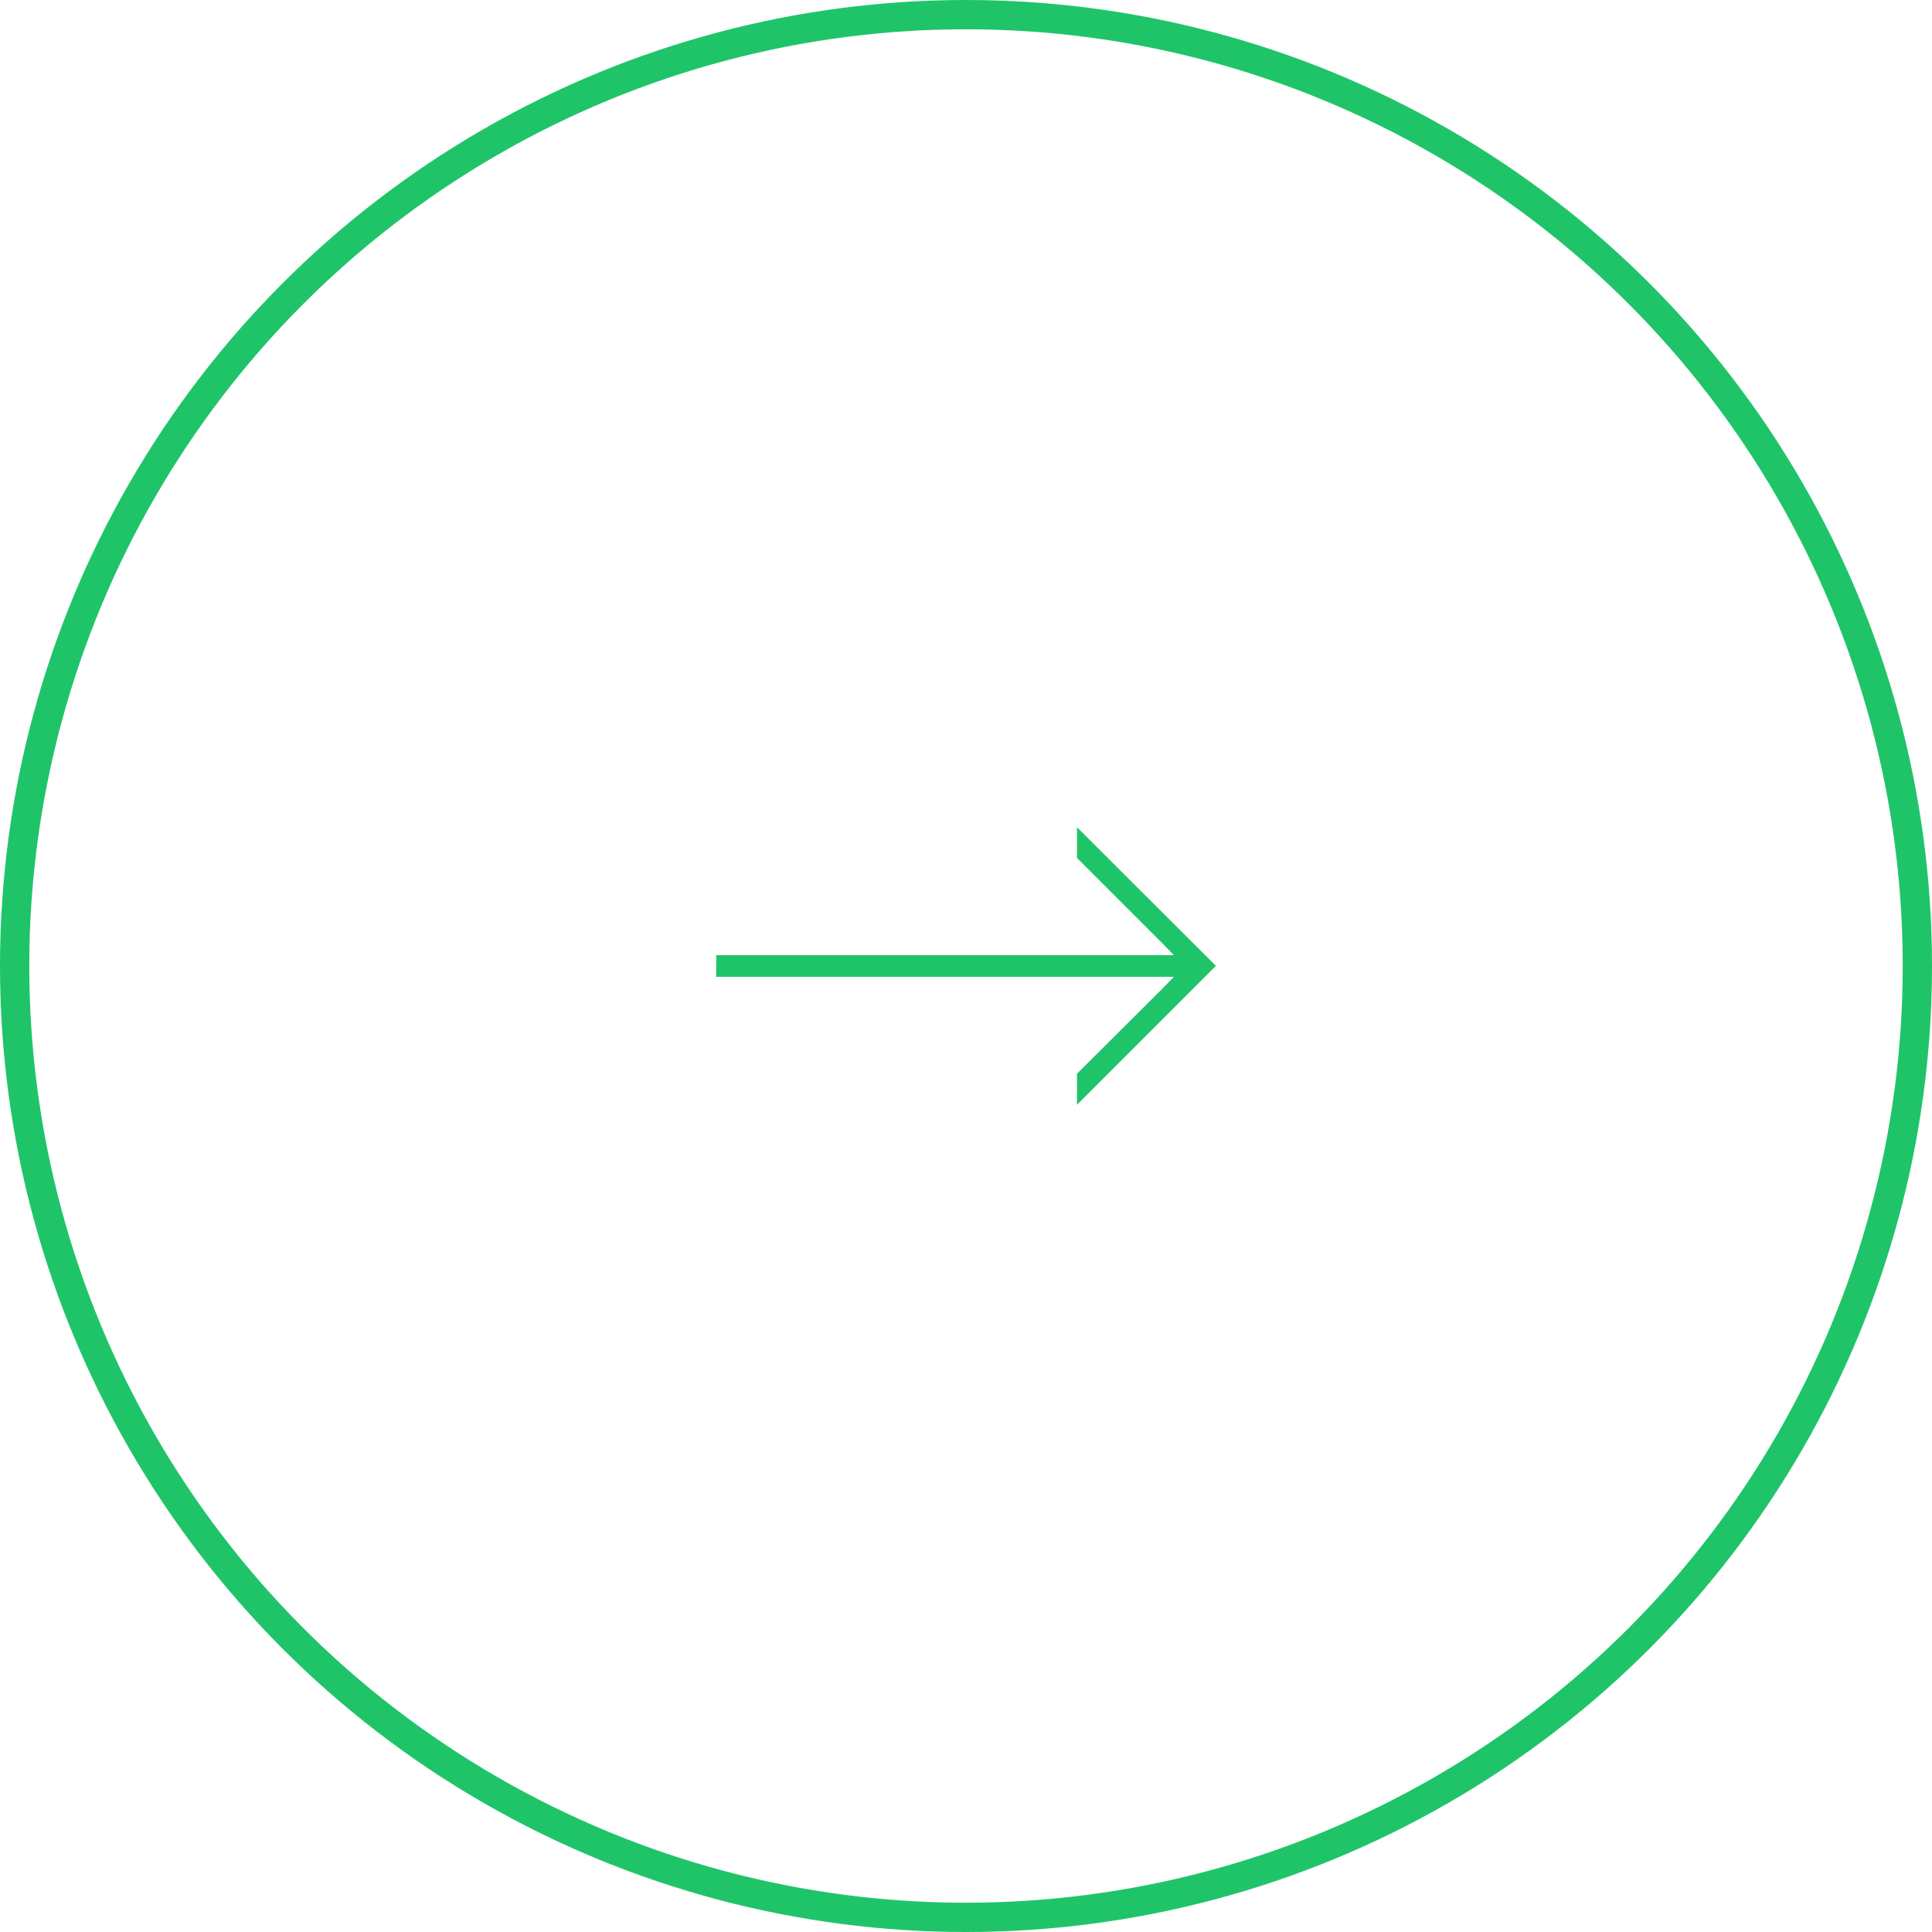 <svg xmlns="http://www.w3.org/2000/svg" width="65.98" height="65.98" viewBox="0 0 65.98 65.98">
  <title>icon-green-circle-arrow-right</title>
  <g id="Layer_2" data-name="Layer 2">
    <g id="Artwork">
      <g id="Target">
        <g id="arrow_next" data-name="arrow next">
          <circle cx="32.99" cy="32.99" r="32.49" style="fill: none;stroke: #1fc469;stroke-miterlimit: 10"/>
          <polyline id="arrow" points="24.46 33.36 40.09 33.36 39.72 33.74 36.78 36.67 36.78 37.73 41.52 32.99 41.51 32.99 41.52 32.98 36.78 28.25 36.78 29.3 39.72 32.24 40.09 32.62 37.86 32.62 24.46 32.62" style="fill: #1fc469"/>
        </g>
      </g>
    </g>
  </g>
</svg>
